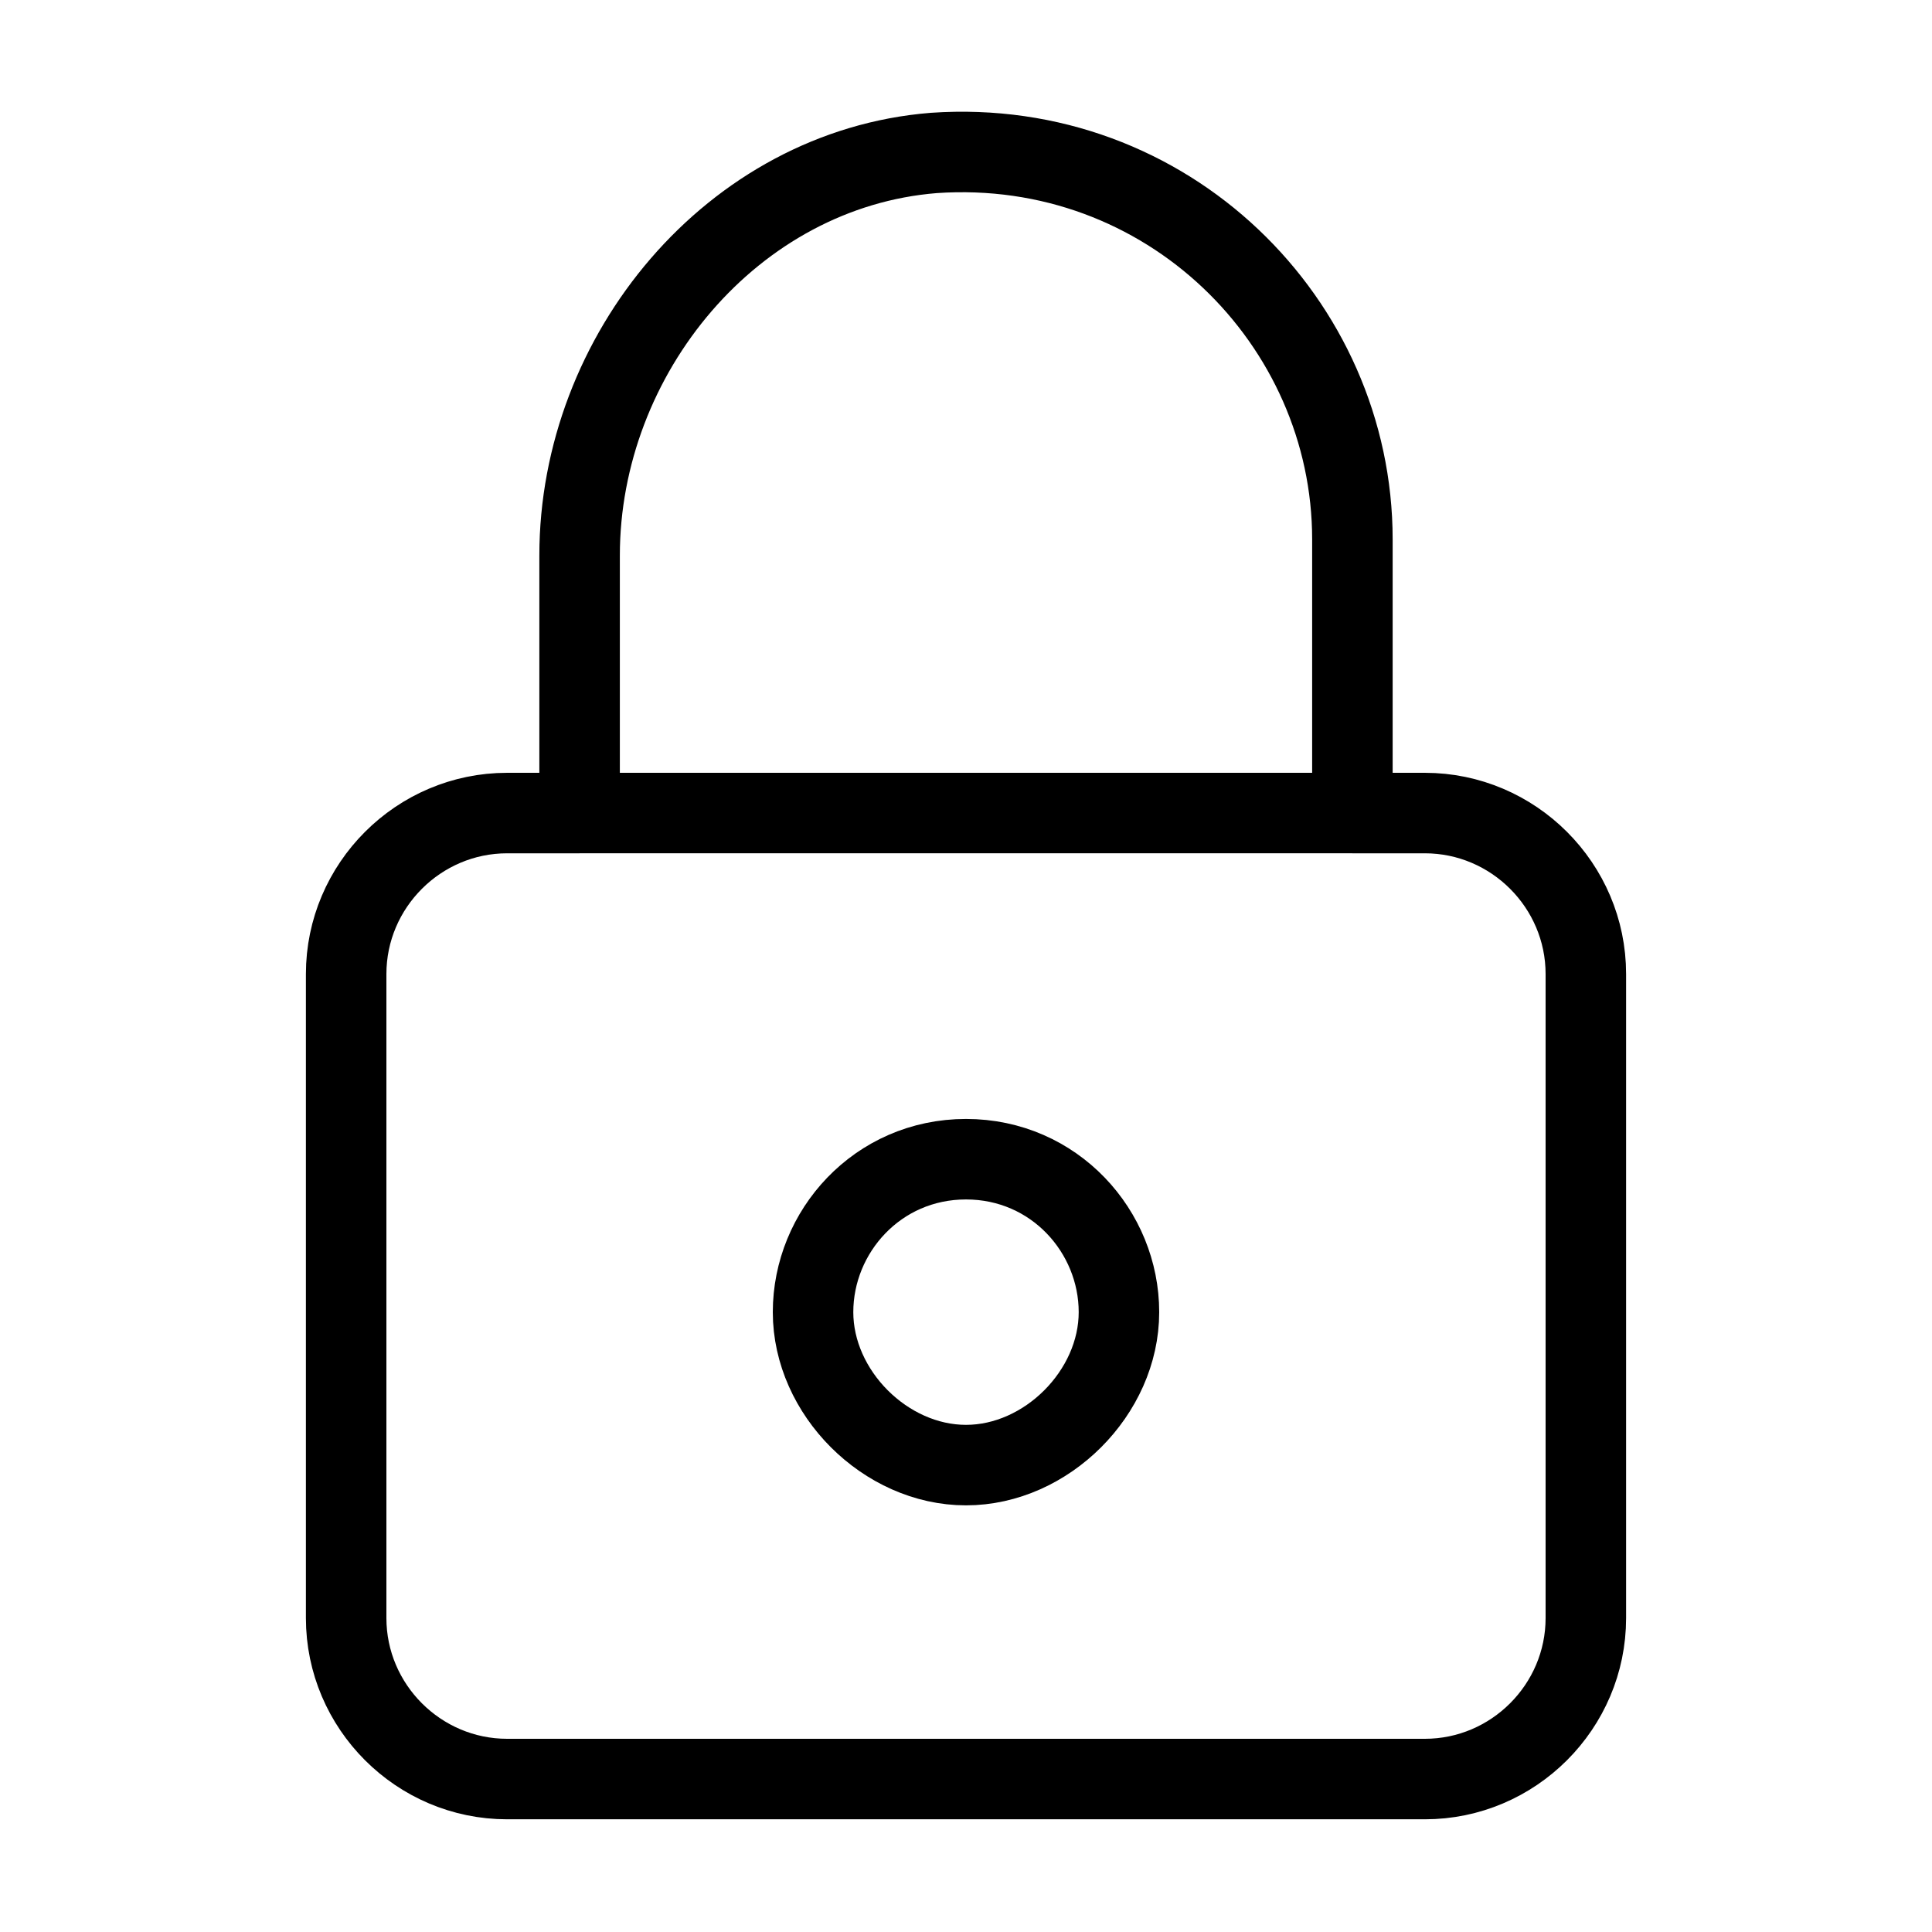 <?xml version="1.0" encoding="utf-8"?>
<svg version="1.1" id="Alee_Moqadam" xmlns="http://www.w3.org/2000/svg" viewBox="0 0 24 24">
<path fill="none" stroke="#000000" stroke-linecap="round" stroke-linejoin="round" 
	d="M6.9,10.1h10.4
	 M17.7,22.1H6.3c-1.1,0-2-0.9-2-2v-8c0-1.1,0.9-2,2-2h0.9V6.9c0-2.5,1.9-4.8,4.4-5c2.9-0.2,5.2,2.1,5.2,4.8v3.4h0.9c1.1,0,2,0.9,2,2
	v8C19.7,21.2,18.8,22.1,17.7,22.1z M12,14.4c-1.1,0-1.9,0.9-1.9,1.9s0.9,1.9,1.9,1.9s1.9-0.9,1.9-1.9S13.1,14.4,12,14.4z"/>
</svg>

